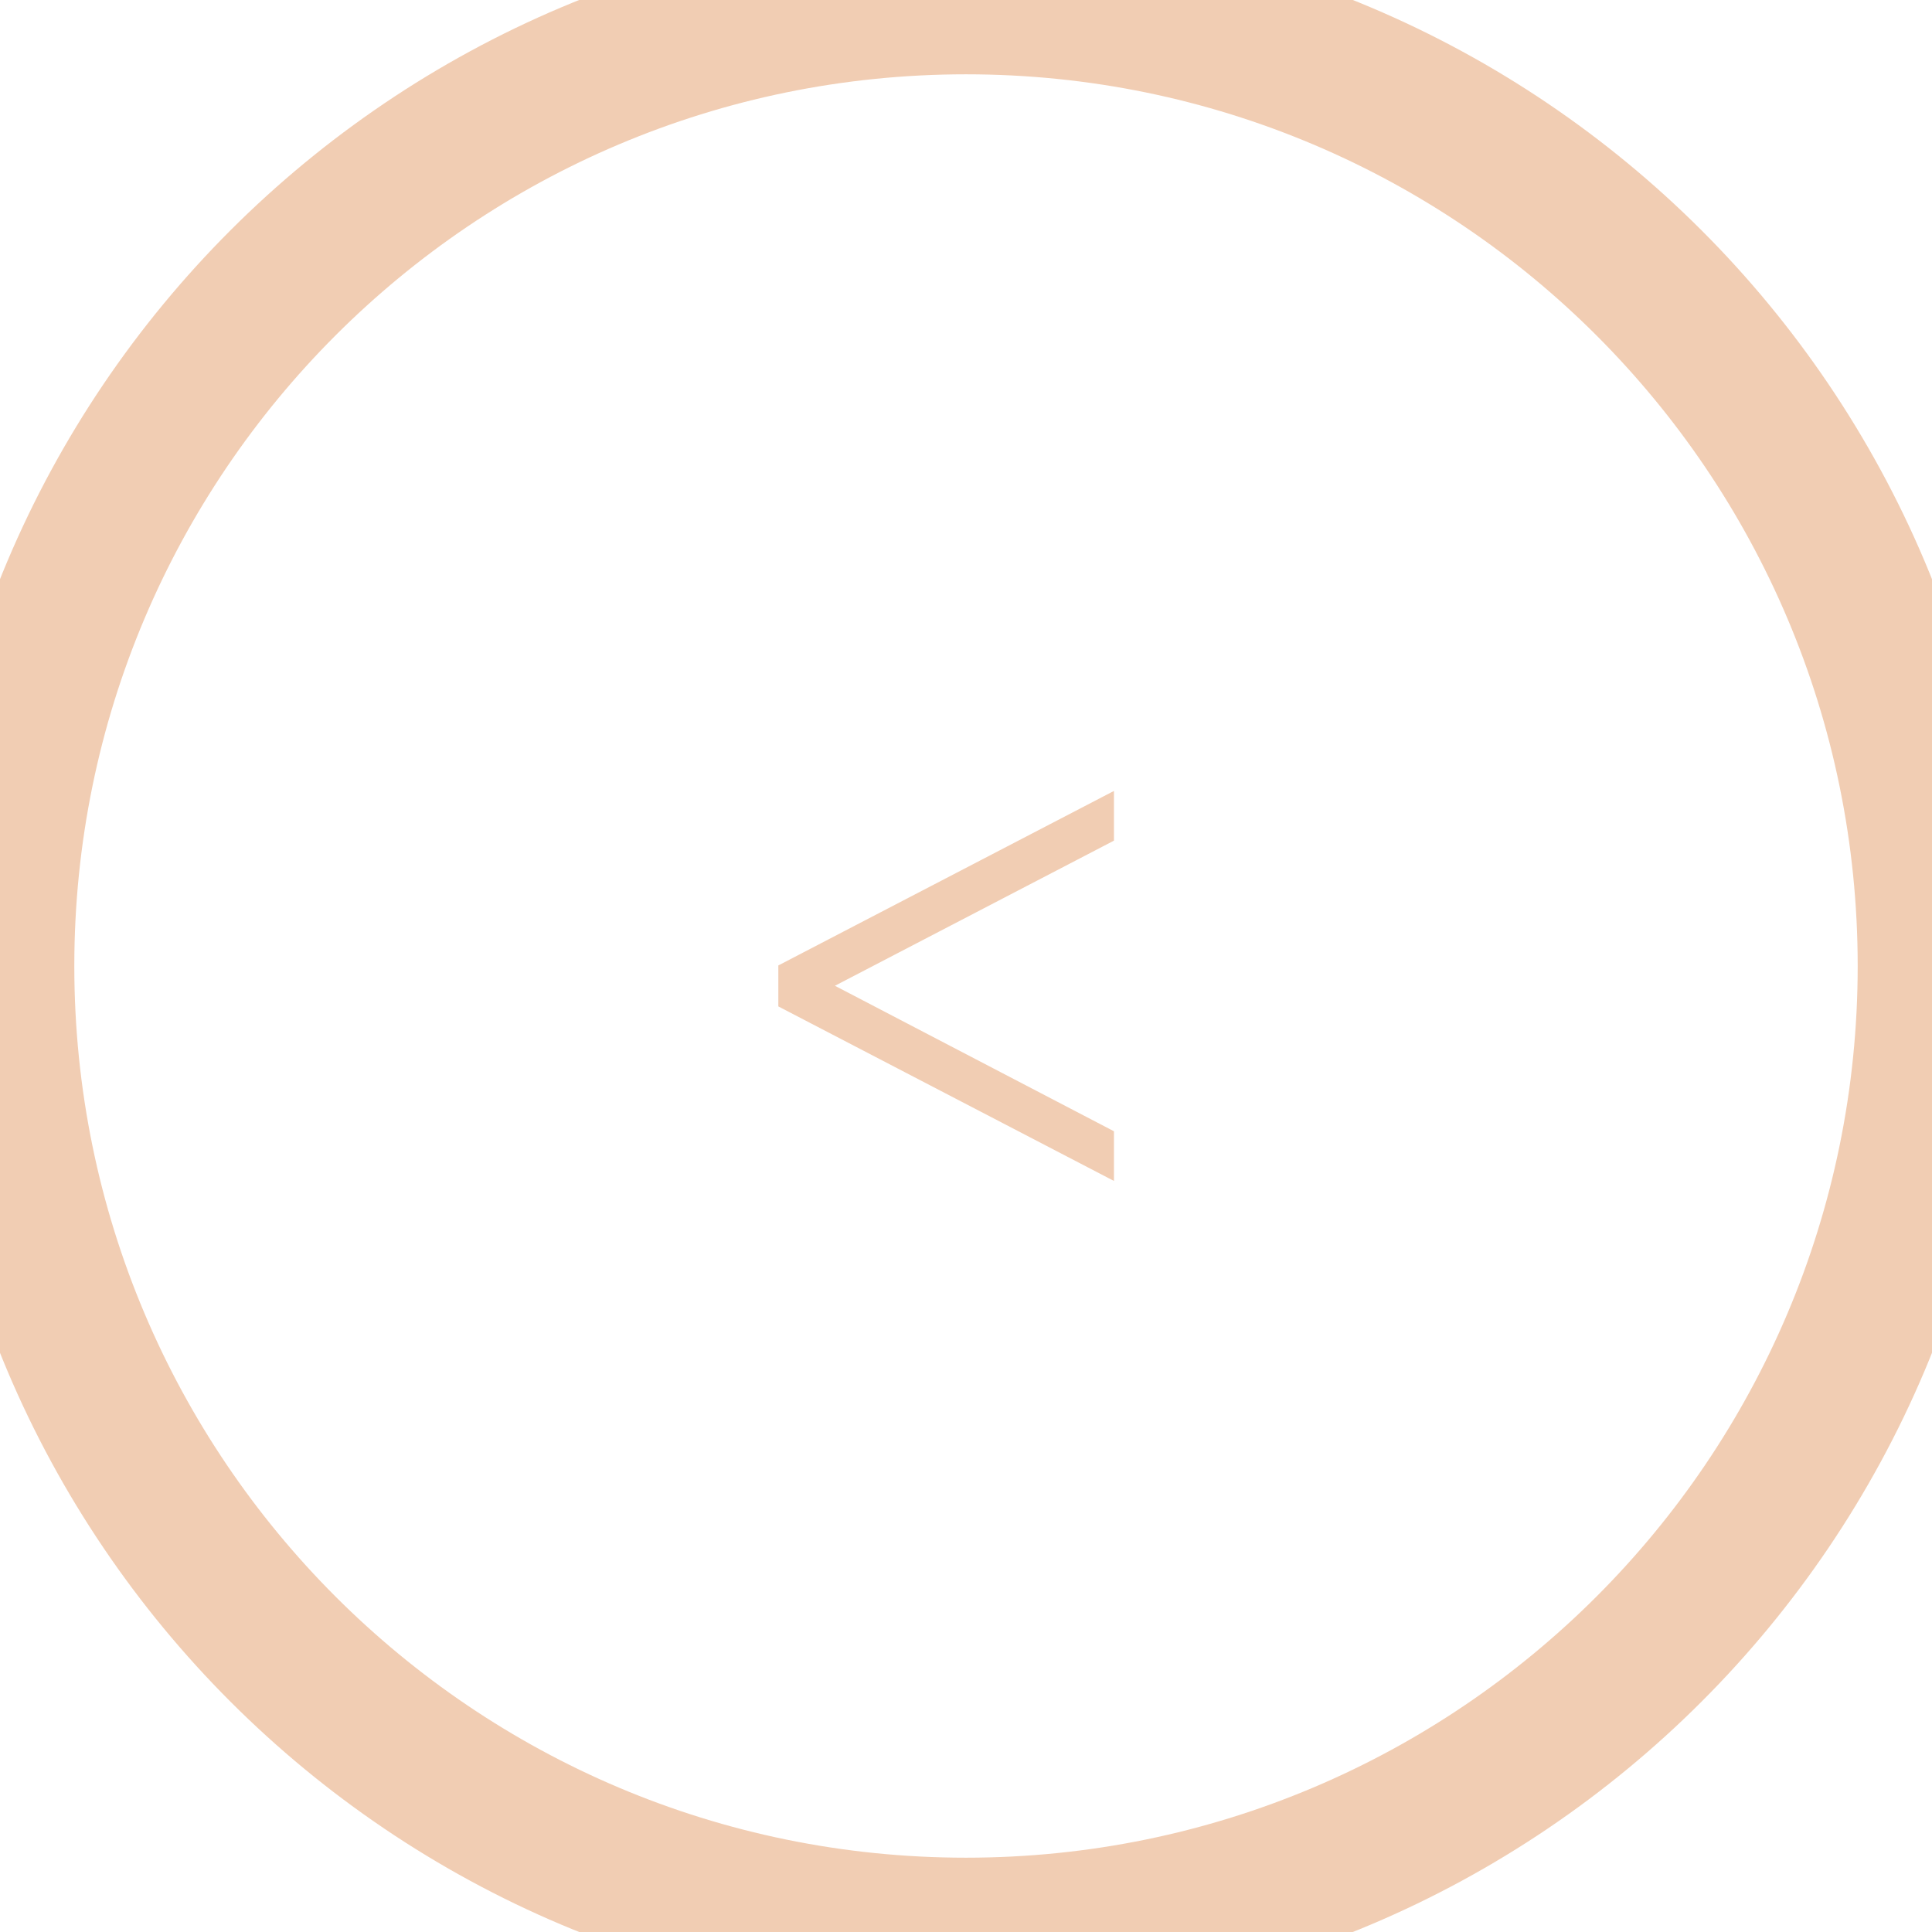 <svg width="52" height="52" fill="none" xmlns="http://www.w3.org/2000/svg">
  <path d="m29.982 31.785-9.033-4.697v-1.103l9.033-4.697v1.338l-7.51 3.906 7.51 3.916v1.338ZM26 50C12.745 50 2 39.255 2 26h-4c0 15.464 12.536 28 28 28v-4Zm24-24c0 13.255-10.745 24-24 24v4c15.464 0 28-12.536 28-28h-4ZM26 2c13.255 0 24 10.745 24 24h4C54 10.536 41.464-2 26-2v4Zm0-4C10.536-2-2 10.536-2 26h4C2 12.745 12.745 2 26 2v-4Z" fill="#F1CDB3"/>
</svg>